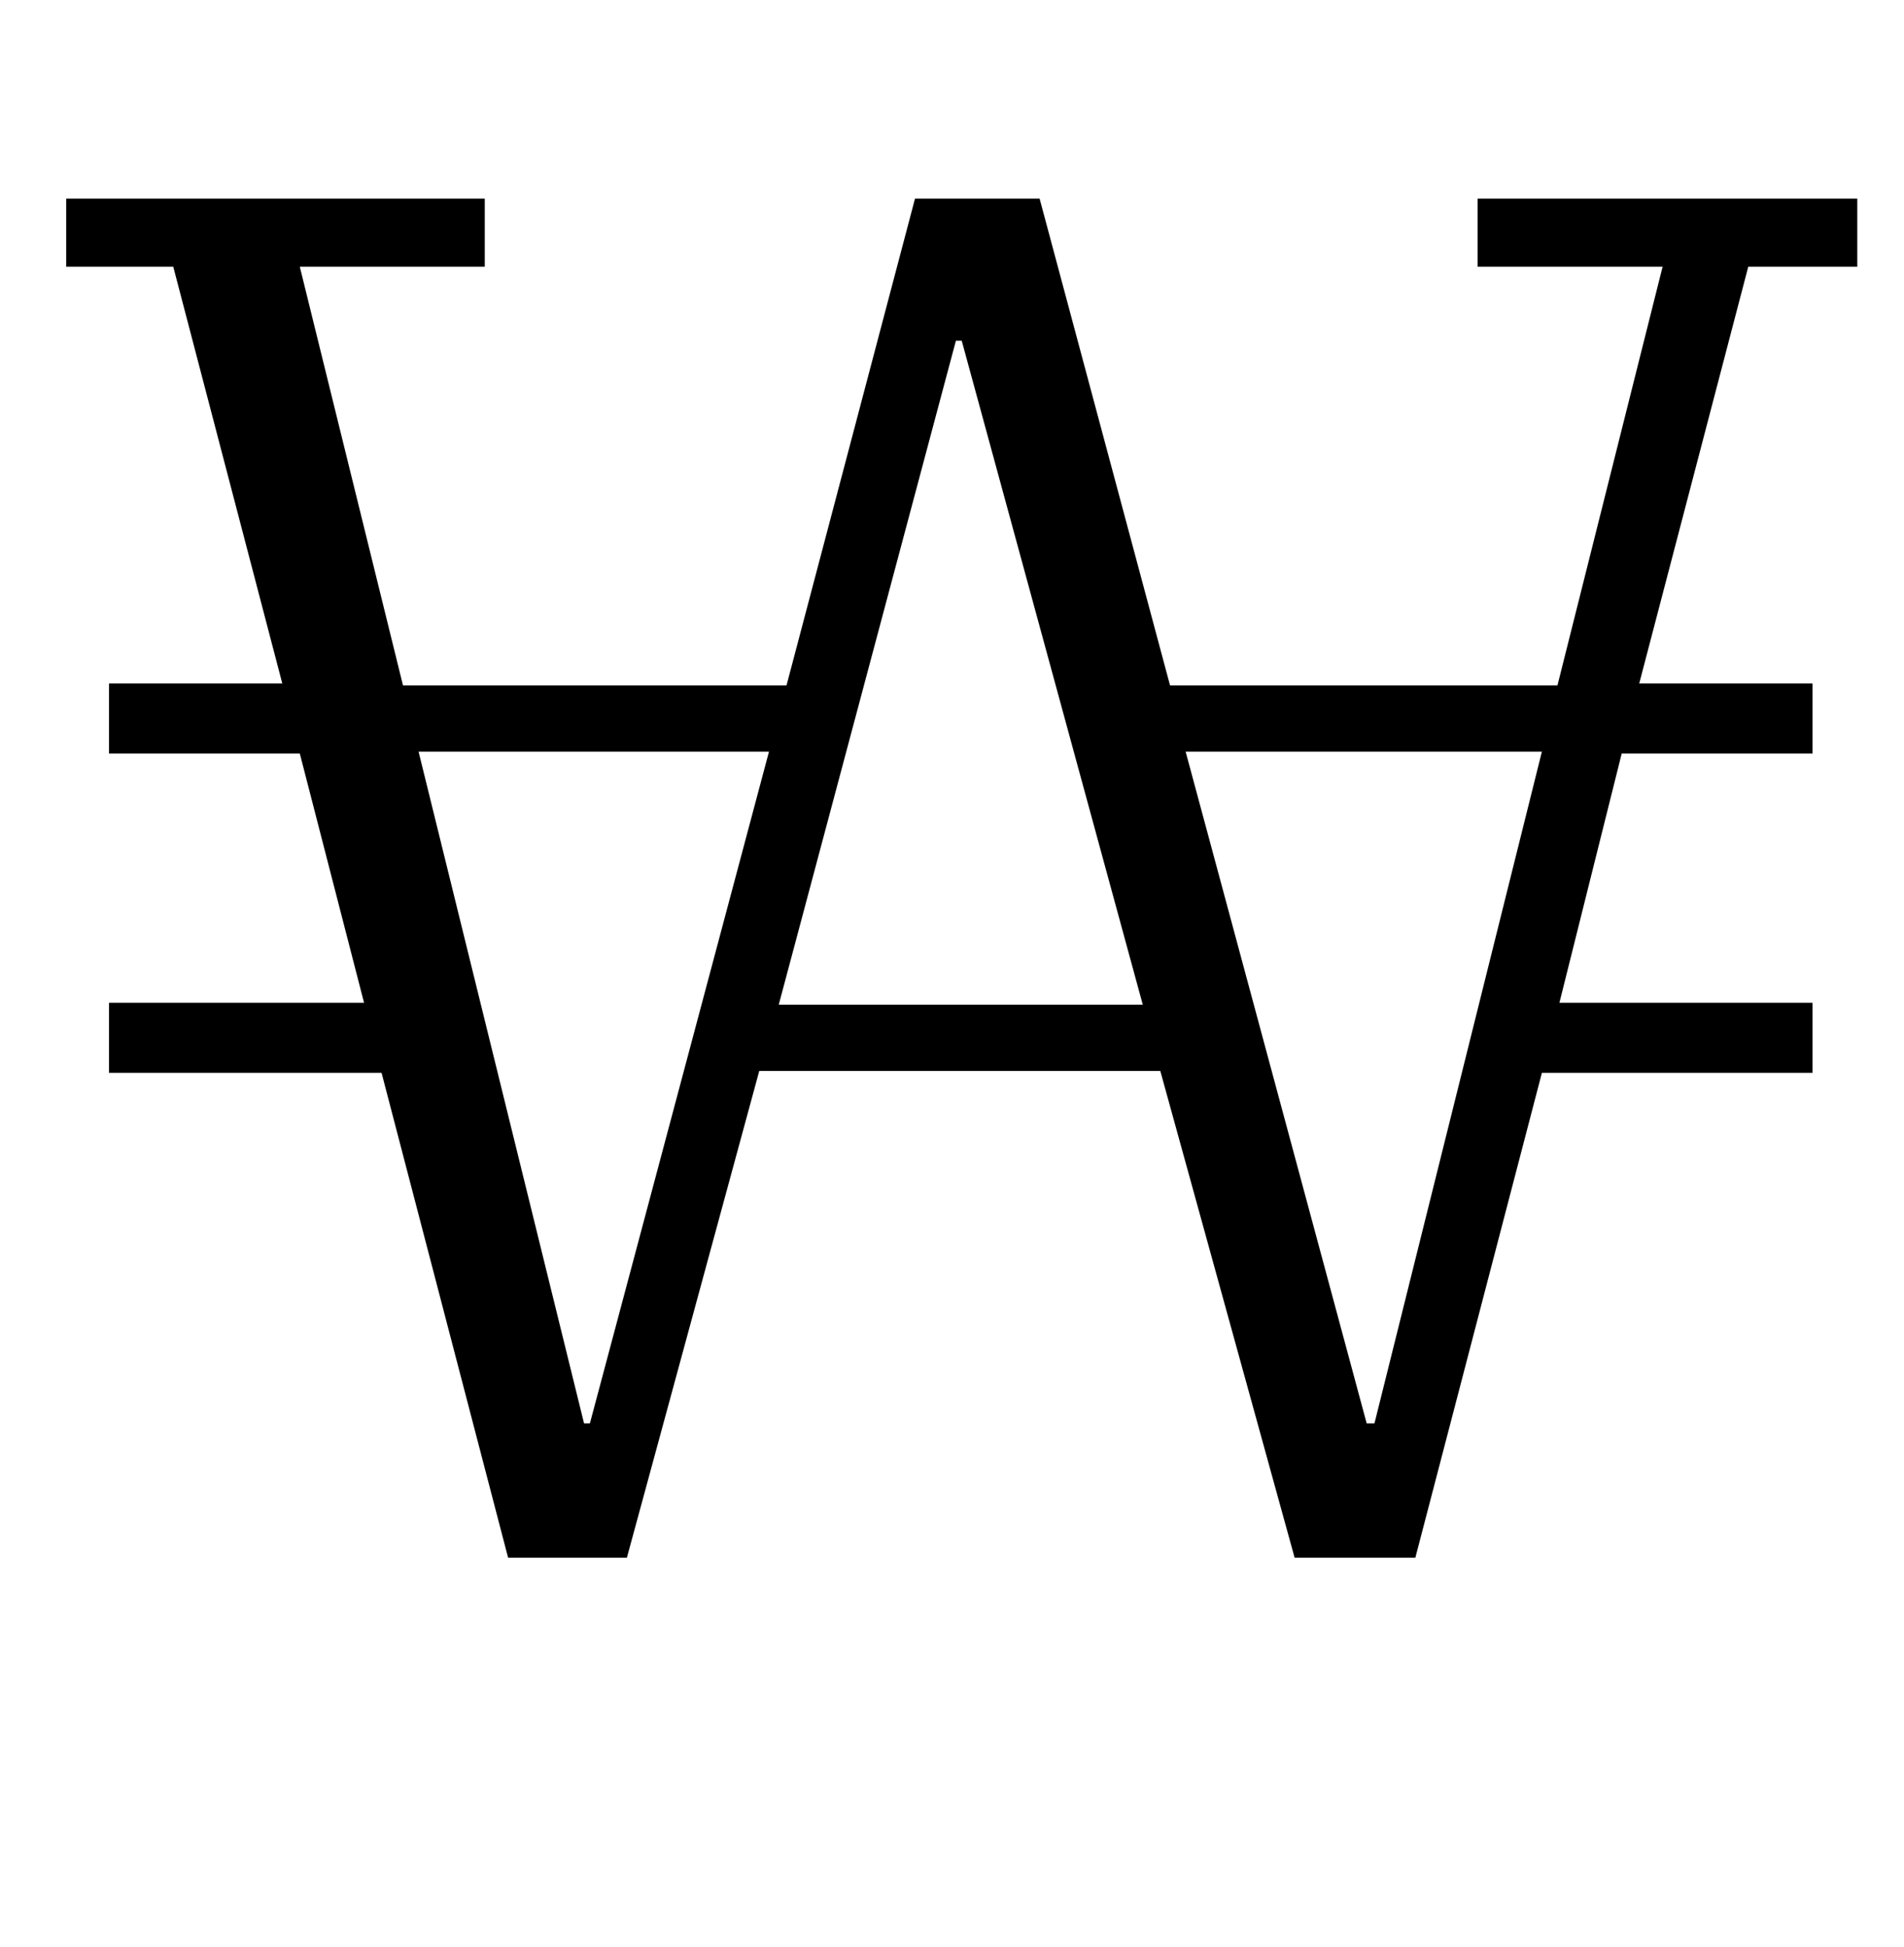<?xml version="1.0" standalone="no"?>
<!DOCTYPE svg PUBLIC "-//W3C//DTD SVG 1.1//EN" "http://www.w3.org/Graphics/SVG/1.1/DTD/svg11.dtd" >
<svg xmlns="http://www.w3.org/2000/svg" xmlns:xlink="http://www.w3.org/1999/xlink" version="1.1" viewBox="-10 0 978 1000">
  <g transform="matrix(1 0 0 -1 0 800)">
   <path fill="currentColor"
d="M186 249h-140v36h131l-33 128h-98v36h89l-56 214h-55v35h215v-35h-95l53 -215h197l66 250h64l67 -250h199l54 215h-95v35h195v-35h-56l-56 -214h89v-36h-98l-32 -128h130v-36h-139l-65 -249h-62l-69 250h-206l-68 -250h-61zM290 69h3l92 345h-180zM390 284h187l-93 341
h-3zM692 69h4l86 345h-183z" />
  </g>

</svg>
